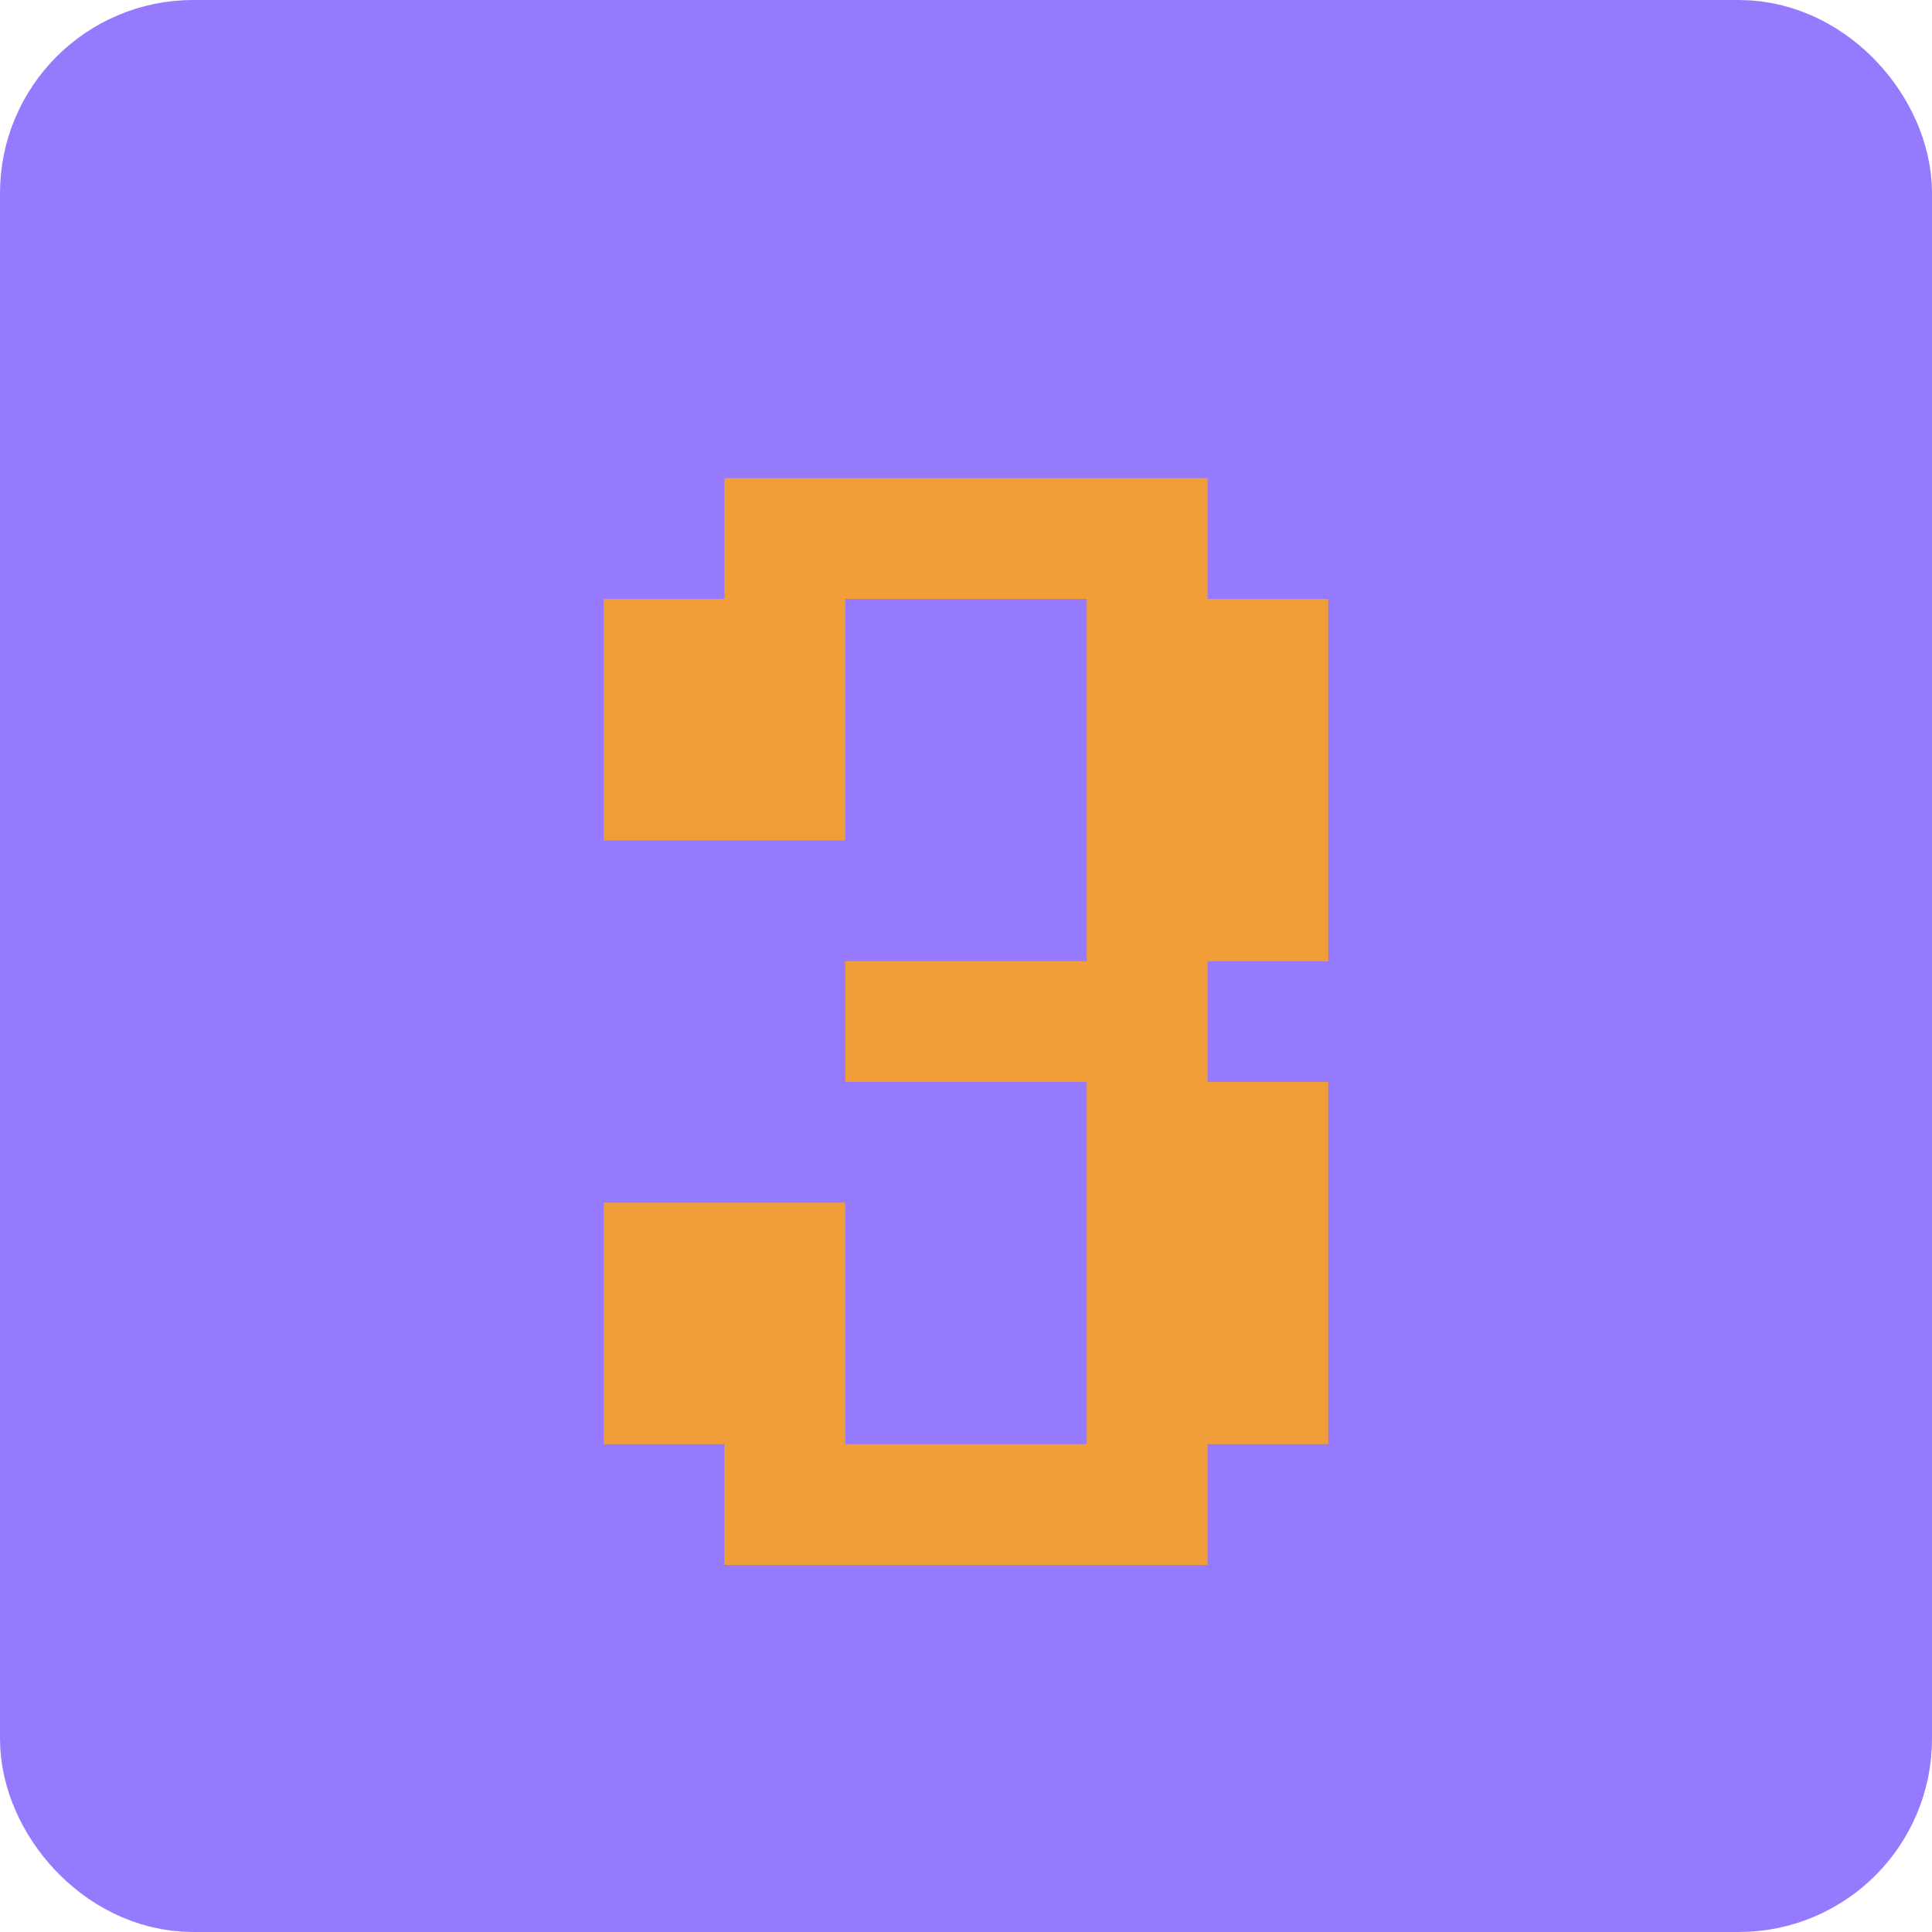 <svg width="100" height="100" viewBox="0 0 100 100" fill="none" xmlns="http://www.w3.org/2000/svg">
<rect x="5" y="5" width="90" height="90" rx="5" fill="#967AFE" stroke="#967AFE" stroke-width="10" stroke-linejoin="round"/>
<path d="M56.25 74.75V56H43.75V49.75H56.25V31H43.75V43.5H31.25V31H37.5V24.75H62.5V31H68.75V49.75H62.5V56H68.75V74.75H62.5V81H37.5V74.75H31.25V62.25H43.75V74.75H56.25Z" fill="#F29E38"/>
</svg>
